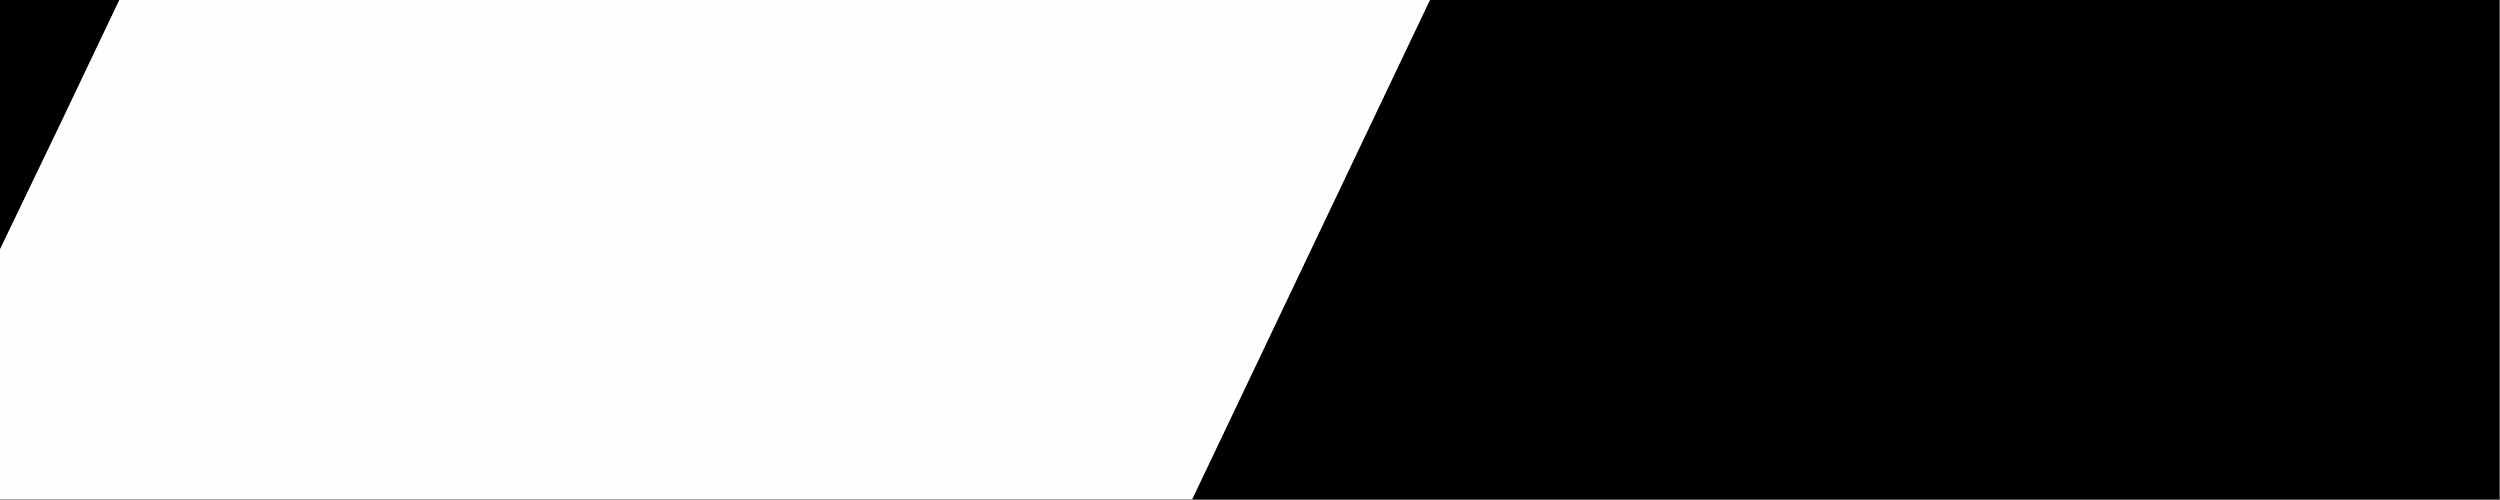 <?xml version="1.0" encoding="UTF-8"?>
<!DOCTYPE svg PUBLIC "-//W3C//DTD SVG 1.1//EN" "http://www.w3.org/Graphics/SVG/1.1/DTD/svg11.dtd">
<svg xmlns="http://www.w3.org/2000/svg" version="1.1" width="2100px" height="420px" style="shape-rendering:geometricPrecision; text-rendering:geometricPrecision; image-rendering:optimizeQuality; fill-rule:evenodd; clip-rule:evenodd" xmlns:xlink="http://www.w3.org/1999/xlink">
<rect width="100%" height="100%" fill="#808080" stroke="none"/>
<g><path style="opacity:1" fill="#000000" d="M -0.5,-0.5 C 33.167,-0.5 66.833,-0.5 100.5,-0.5C 67.072,70.02 33.406,140.353 -0.5,210.5C -0.5,140.167 -0.5,69.833 -0.5,-0.5 Z"/></g>
<g><path style="opacity:1" fill="#fefefe" d="M 100.5,-0.5 C 467.5,-0.5 834.5,-0.5 1201.5,-0.5C 1134.83,139.5 1068.17,279.5 1001.5,419.5C 667.5,419.5 333.5,419.5 -0.5,419.5C -0.5,349.833 -0.5,280.167 -0.5,210.5C 33.406,140.353 67.072,70.02 100.5,-0.5 Z"/></g>
<g><path style="opacity:1" fill="#000000" d="M 1201.5,-0.5 C 1500.83,-0.5 1800.17,-0.5 2099.5,-0.5C 2099.5,139.5 2099.5,279.5 2099.5,419.5C 1733.5,419.5 1367.5,419.5 1001.5,419.5C 1068.17,279.5 1134.83,139.5 1201.5,-0.5 Z"/></g>
</svg>
